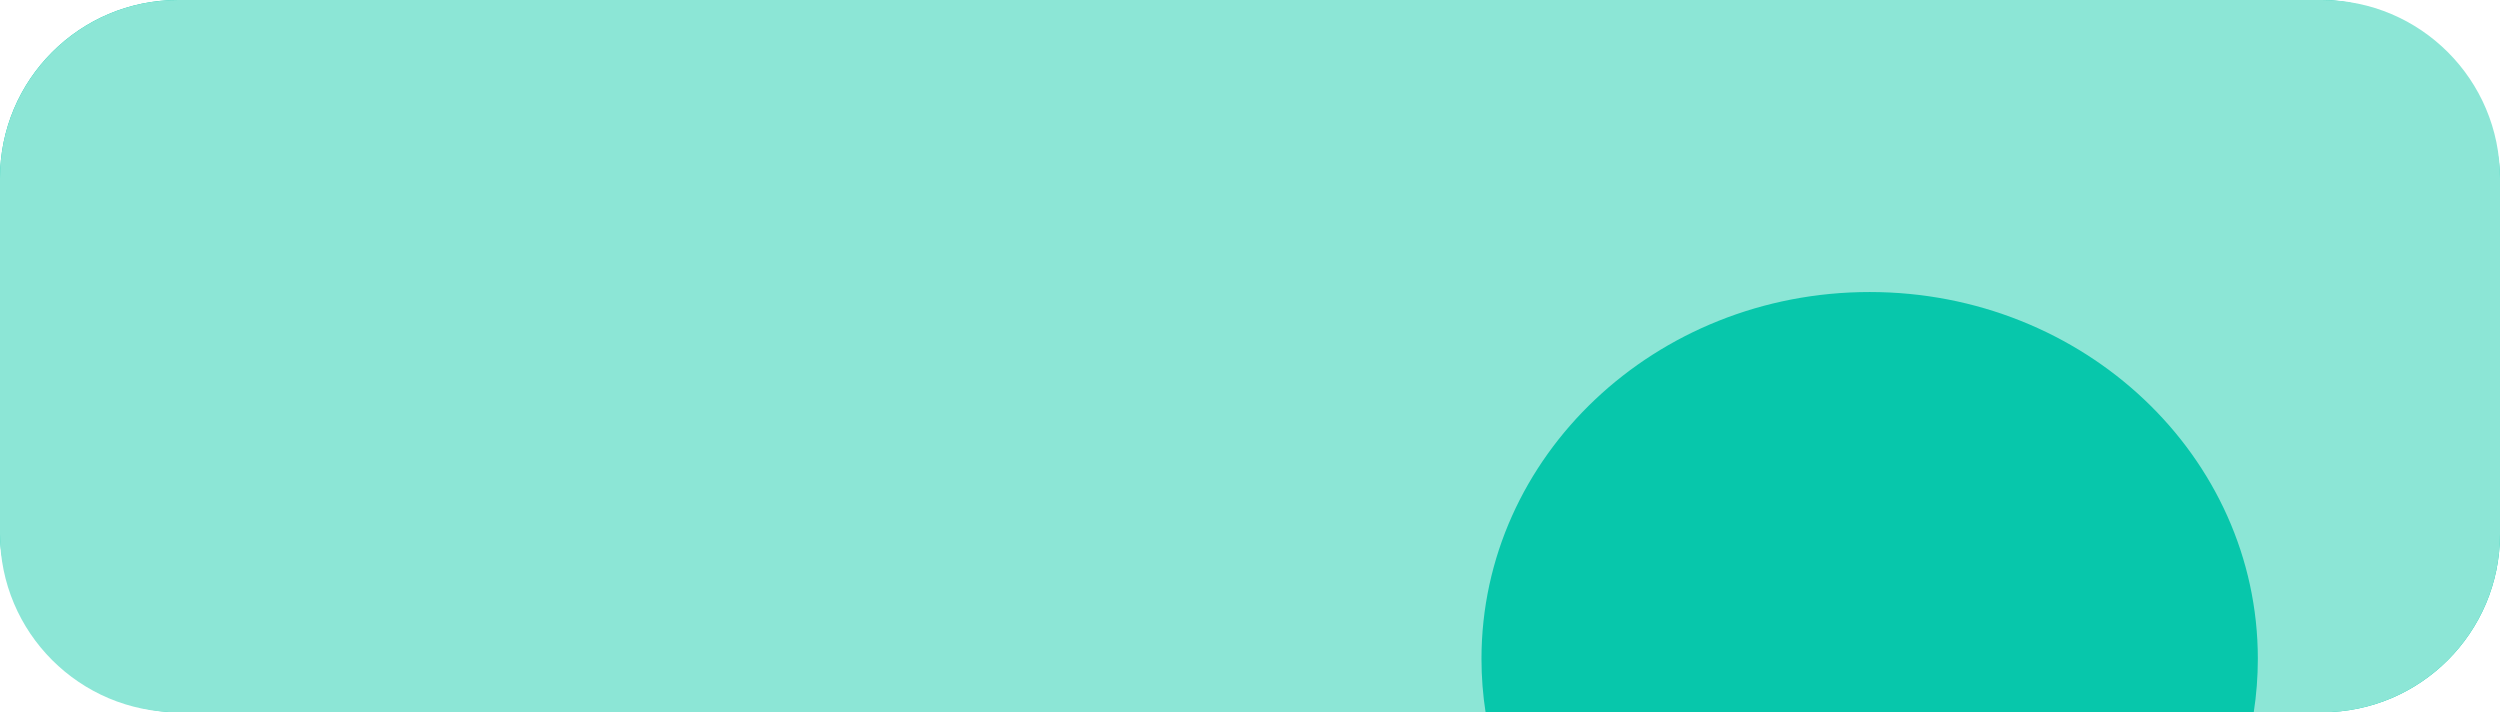 <svg width="351" height="100" viewBox="0 0 351 100" fill="none" xmlns="http://www.w3.org/2000/svg">
<rect width="351" height="100" rx="25" fill="#07C7AB"/>
<path fill-rule="evenodd" clip-rule="evenodd" d="M25 0C11.193 0 0 11.193 0 25V75C0 88.807 11.193 100 25 100H208.574C208.196 97.552 208 95.047 208 92.5C208 64.057 232.4 41 262.5 41C292.6 41 317 64.057 317 92.5C317 95.047 316.804 97.552 316.426 100H326C339.807 100 351 88.807 351 75V25C351 11.193 339.807 0 326 0H25Z" fill="#8CE6D6"/>
</svg>
